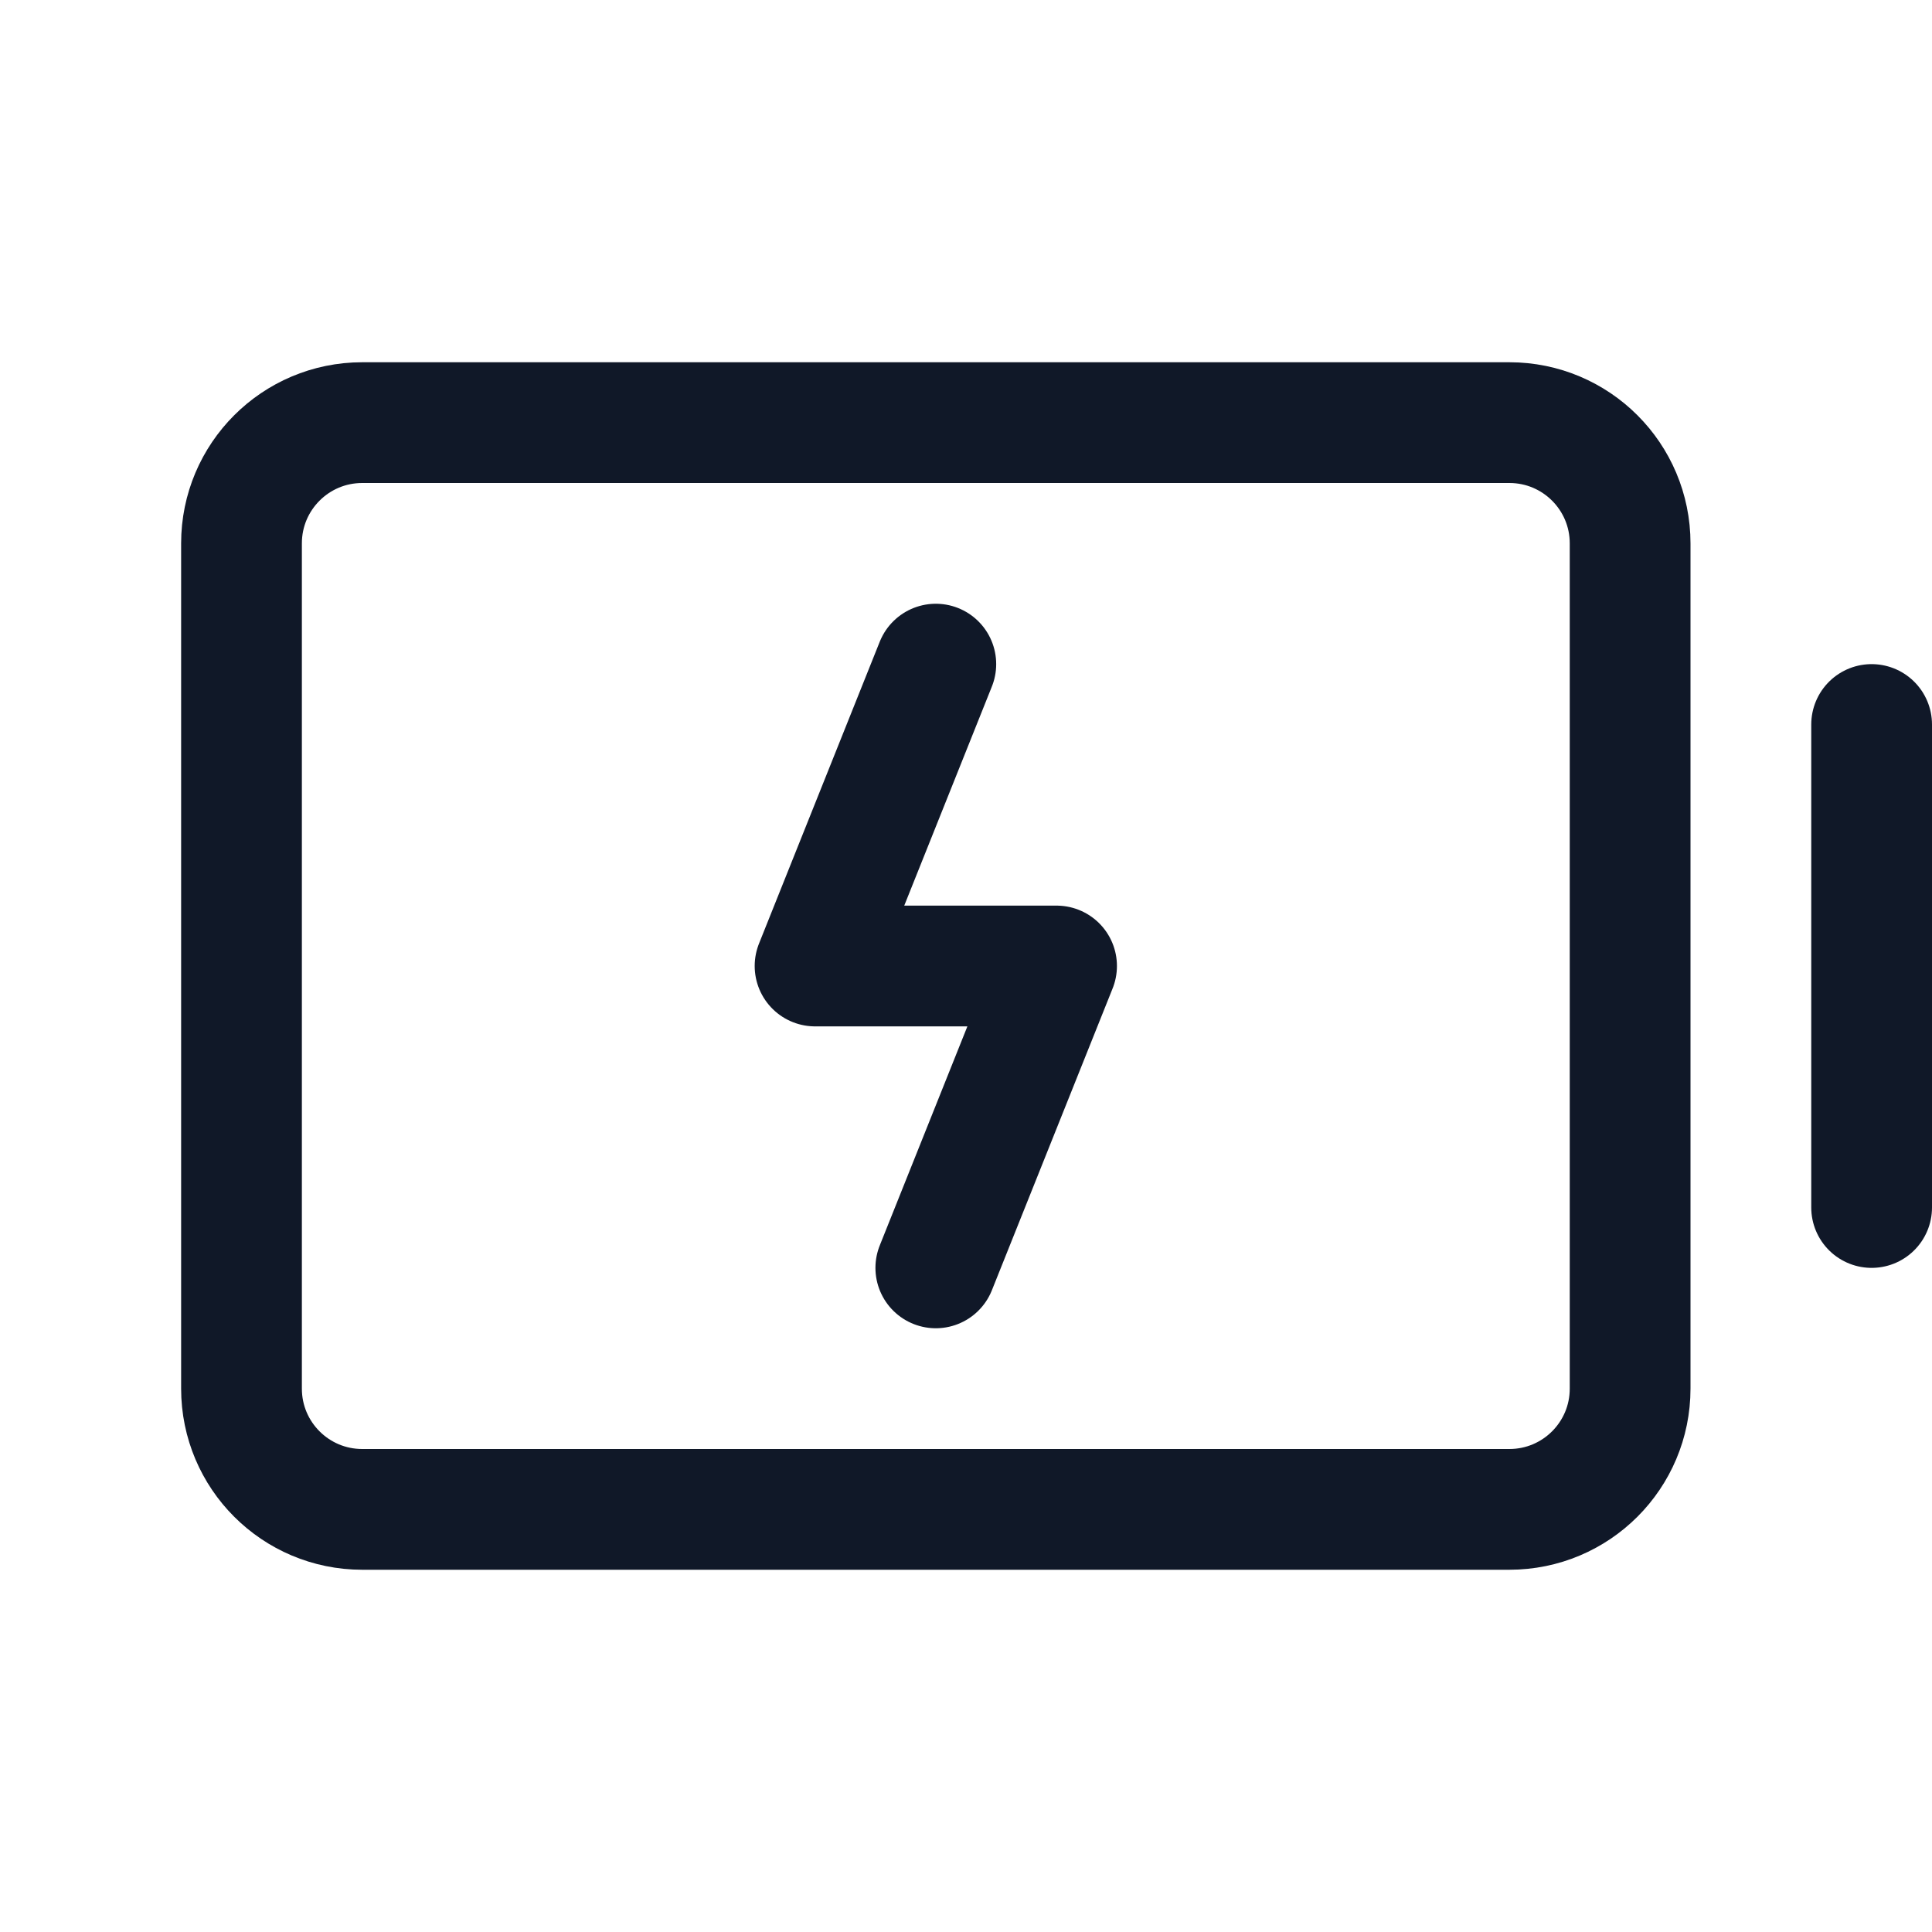 <svg width="32" height="32" viewBox="0 0 32 32" fill="none" xmlns="http://www.w3.org/2000/svg"><g id="Icon-BatteryCharging"><g clip-path="url(#clip0_9_1889)"><g id="size=md (32px)"><g id="BatteryCharging"><path id="Vector" d="M31 12V20" stroke="#101828" stroke-width="2" stroke-linecap="round" stroke-linejoin="round"/><path id="Vector_2" d="M27 23V9C27 7.895 26.105 7 25 7L6 7C4.895 7 4 7.895 4 9V23C4 24.105 4.895 25 6 25H25C26.105 25 27 24.105 27 23Z" stroke="#101828" stroke-width="2" stroke-linecap="round" stroke-linejoin="round"/><path id="Vector_3" d="M15.5 21L17.5 16H13.5L15.5 11" stroke="#101828" stroke-width="2" stroke-linecap="round" stroke-linejoin="round"/></g></g></g></g><defs><clipPath id="clip0_9_1889"><rect width="32" height="32" rx="5" fill="white"/></clipPath></defs></svg>